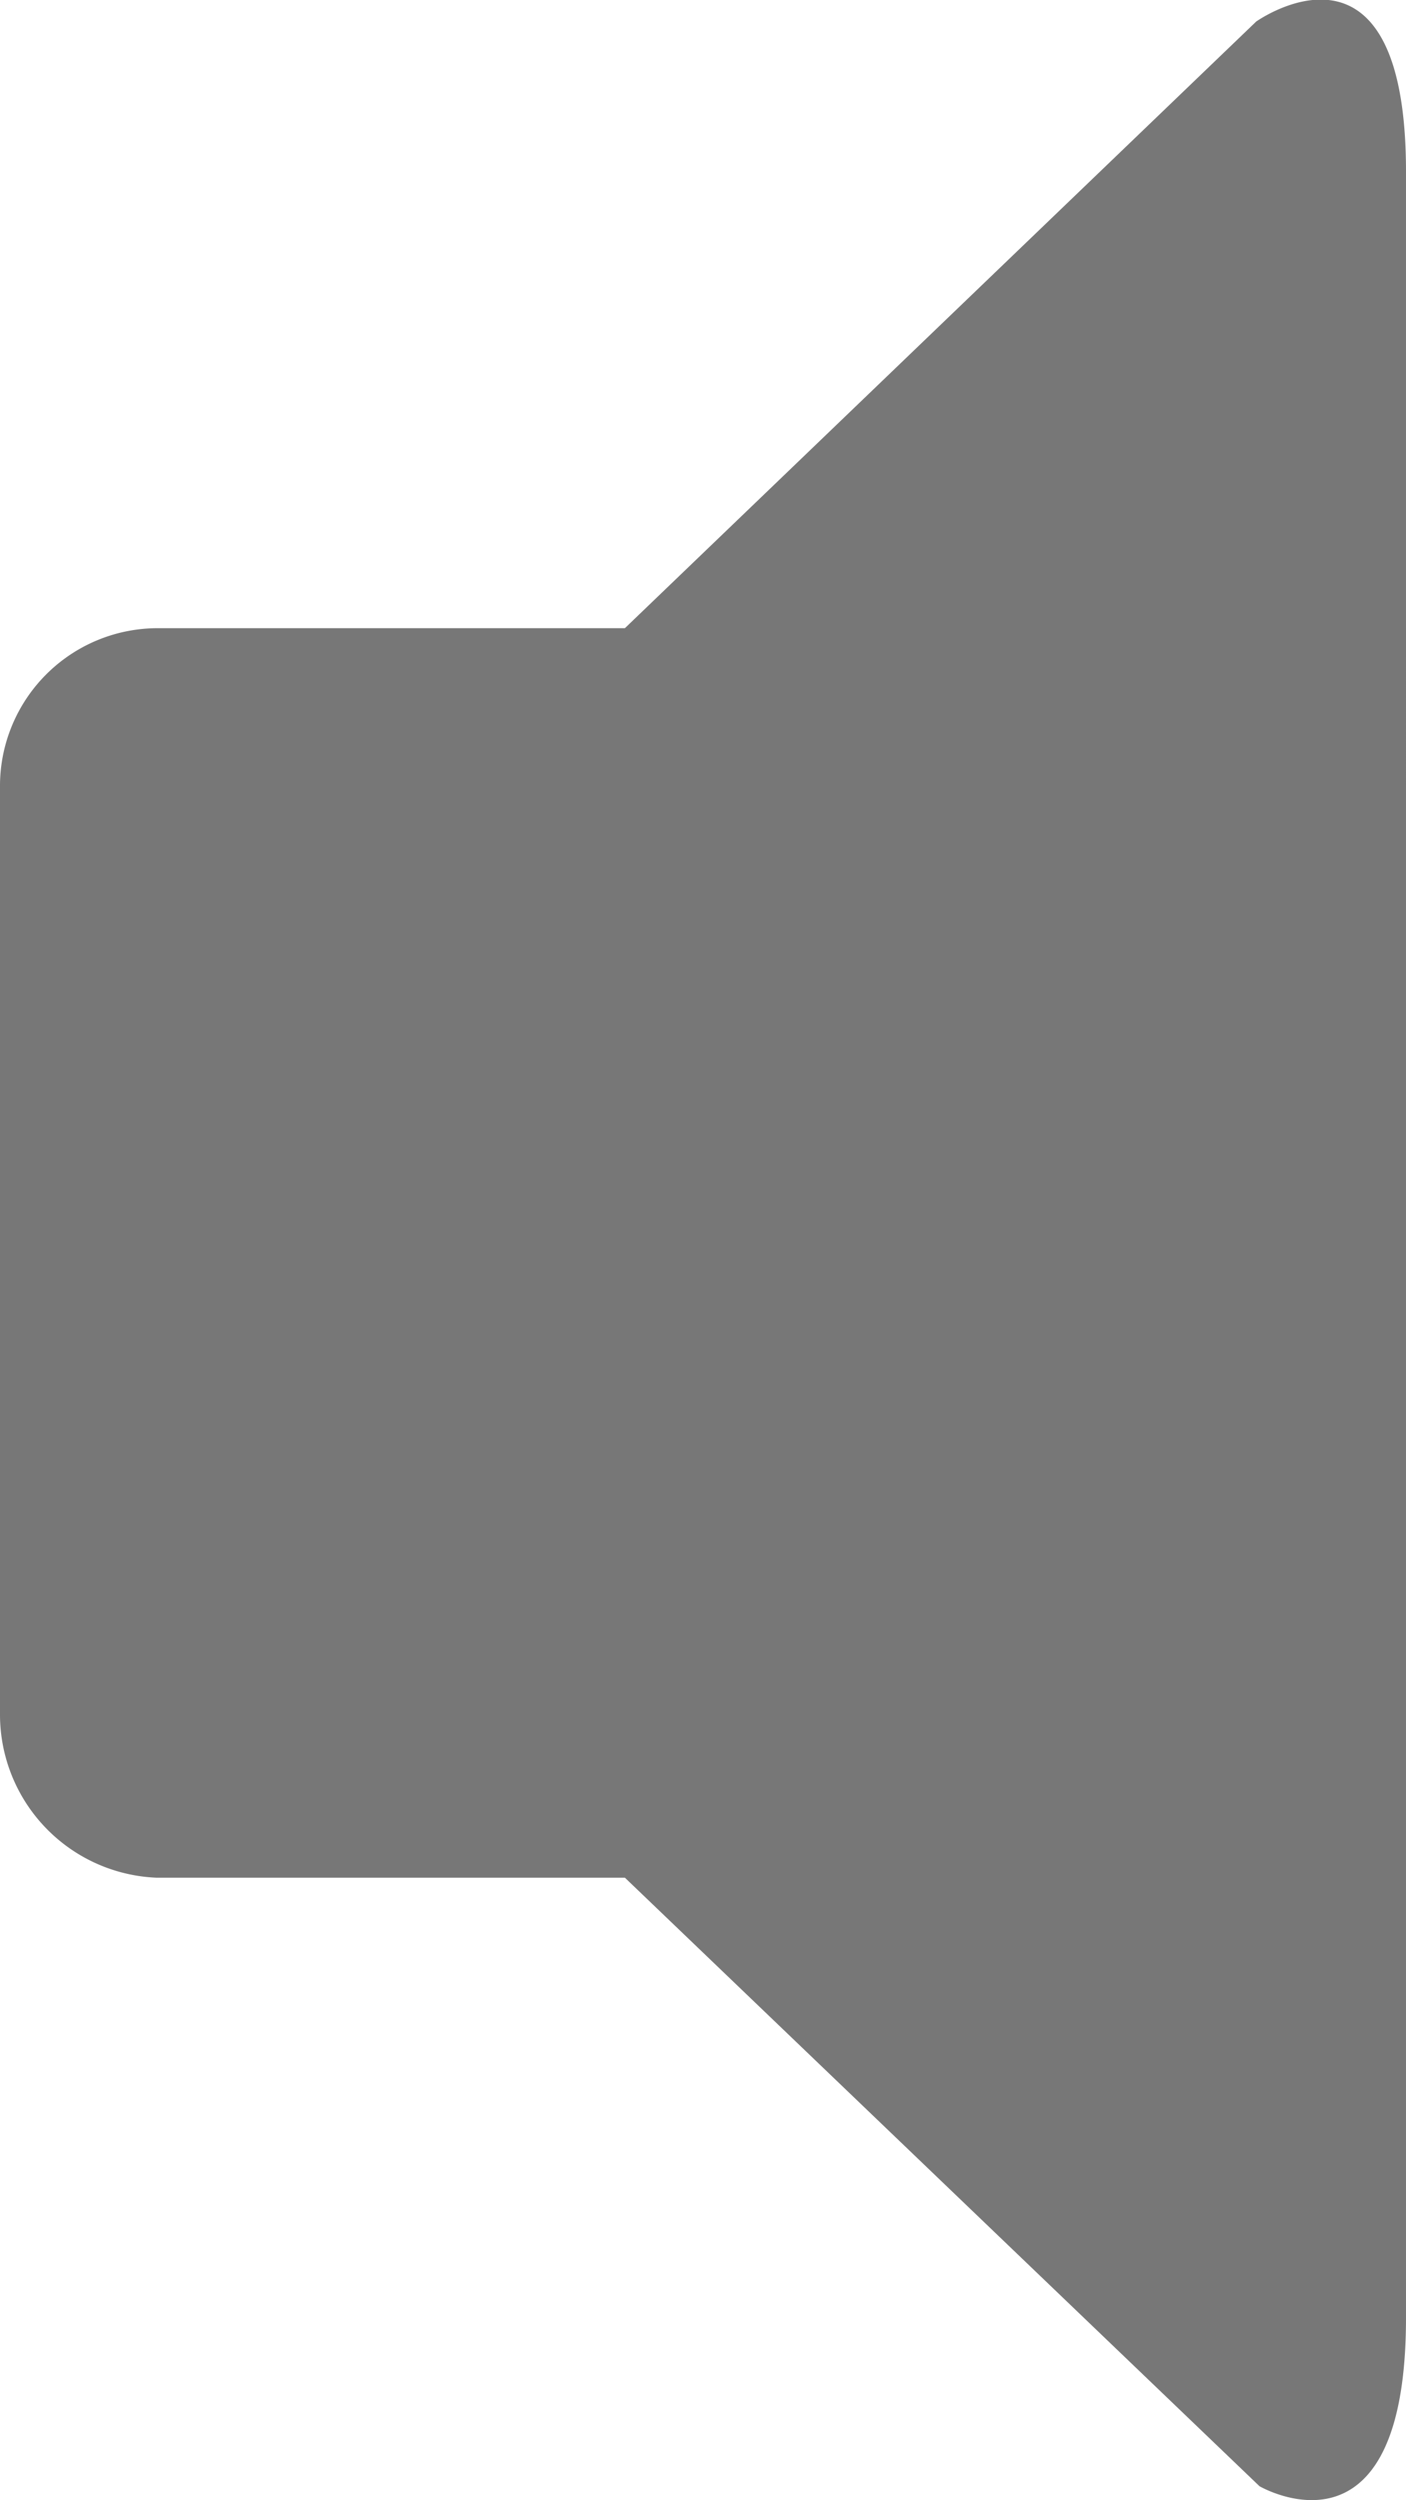 <svg xmlns="http://www.w3.org/2000/svg" width="9" height="16" viewBox="0 0 9 16">
  <defs>
    <style>
      .cls-1 {
        fill: #777;
        fill-rule: evenodd;
      }
    </style>
  </defs>
  <path id="Volume_Icon" data-name="Volume Icon" class="cls-1" d="M616.041,383.138L612,387.02h-3a1.01,1.01,0,0,0-1,1v5.952a1.045,1.045,0,0,0,1,1.044h3l4.062,3.894s0.938,0.549.938-1.078V384.1C617,382.455,616.041,383.138,616.041,383.138Z" transform="translate(-608 -383)"/>
</svg>
